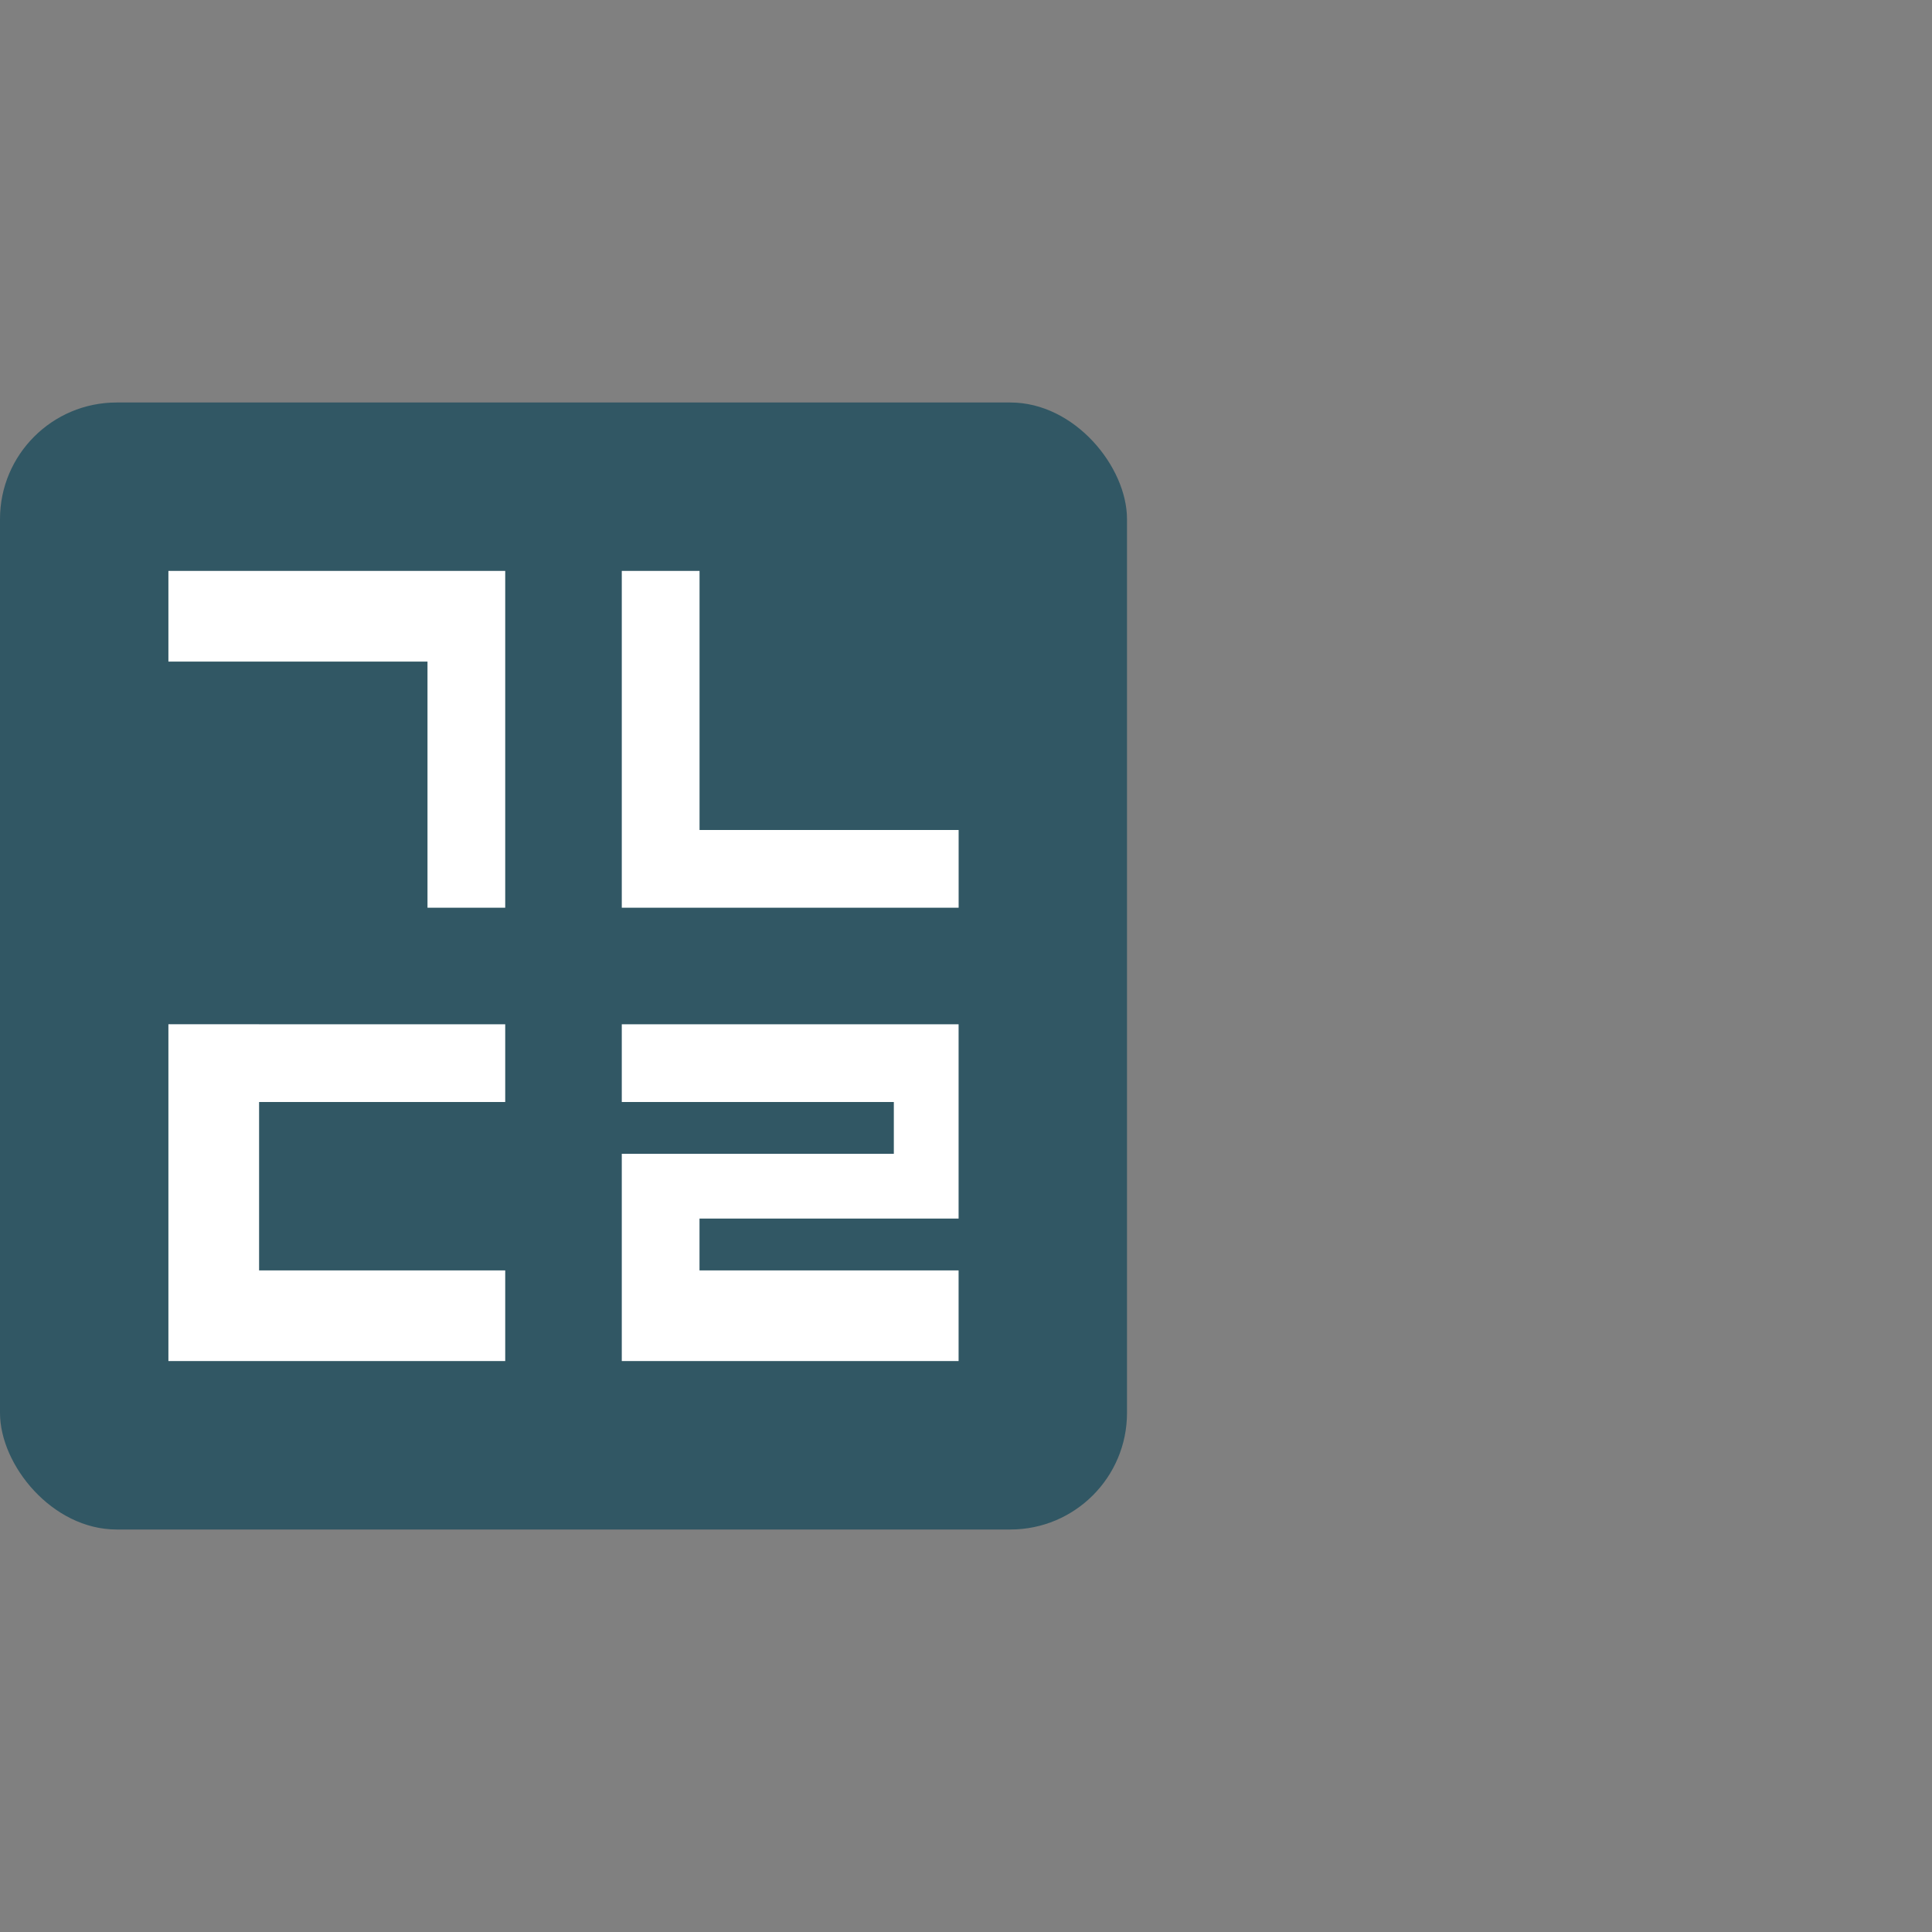 <svg width="48" height="48" viewBox="0 0 48 48" fill="none" xmlns="http://www.w3.org/2000/svg">
<rect x="0" y="0" width="48" height="48" fill="#808080" stroke="none"/>
<rect y="10" width="28" height="28" rx="2.897" fill="#315764"/>
<path fill-rule="evenodd" clip-rule="evenodd" d="M17.38 14.184V20.621H23.817V22.552H15.449V22.551H15.448V14.184H17.38ZM4.184 14.184H12.552V16.437H12.552V22.552H10.621V16.437H4.184V14.184ZM15.448 27.379H22.207V28.666H15.448V30.275H15.448V31.563H15.448V33.815H15.448H17.379H23.816V31.563H17.379V30.275H22.207H23.816H23.816V25.77H23.816V25.448H15.448V27.379ZM12.552 33.815H4.184V31.563H4.184V27.379H4.184V25.448H4.184V25.447H6.437V25.448H12.552V27.379H6.437V31.563H12.552V33.815Z" fill="white"/>
</svg>
